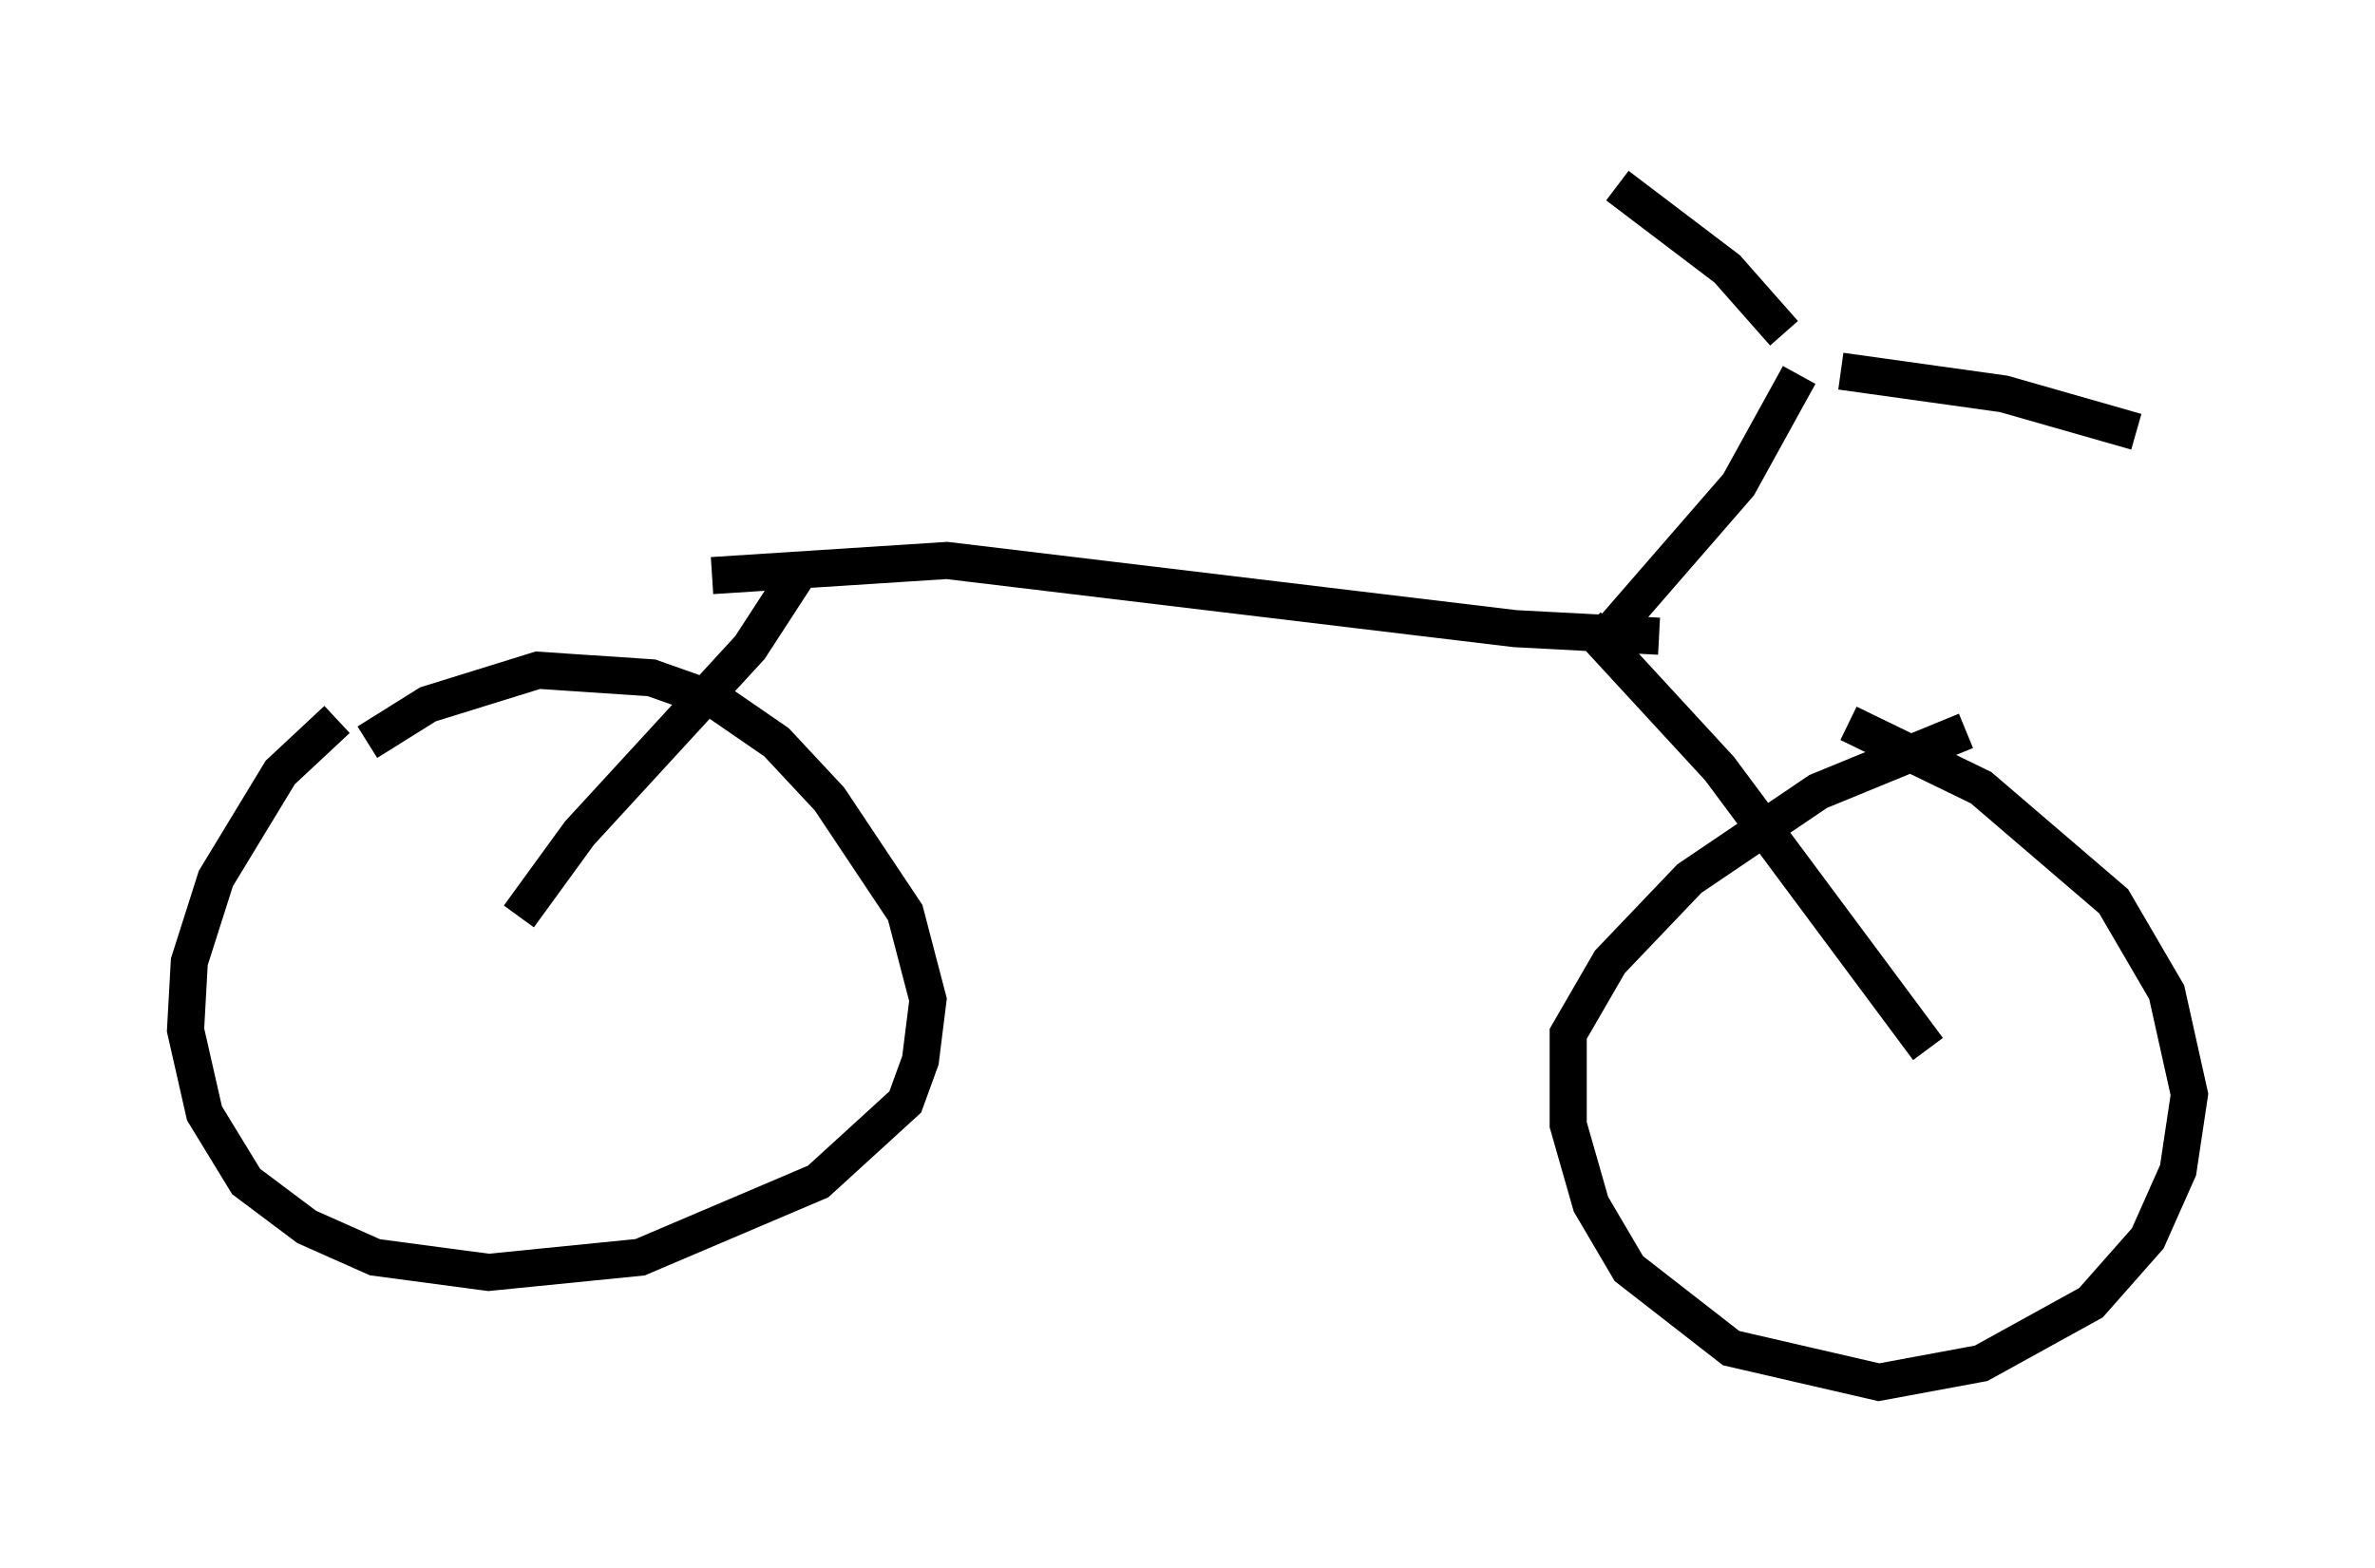 <?xml version="1.0" encoding="utf-8" ?>
<svg baseProfile="full" height="42.259" version="1.1" width="64.003" xmlns="http://www.w3.org/2000/svg" xmlns:ev="http://www.w3.org/2001/xml-events" xmlns:xlink="http://www.w3.org/1999/xlink"><defs /><rect fill="white" height="42.259" width="64.003" x="0" y="0" /><path d="M10.104, 18.986 m-1.021, 0.408 l-1.531, 1.429 -1.735, 2.858 l-0.715, 2.246 -0.102, 1.838 l0.51, 2.246 1.123, 1.838 l1.633, 1.225 1.838, 0.817 l3.063, 0.408 4.083, -0.408 l4.798, -2.042 2.348, -2.144 l0.408, -1.123 0.204, -1.633 l-0.613, -2.348 -2.042, -3.063 l-1.429, -1.531 -1.633, -1.123 l-1.735, -0.613 -3.063, -0.204 l-2.96, 0.919 -1.633, 1.021 m43.08, -0.306 l-3.981, 1.633 -3.471, 2.348 l-2.144, 2.246 -1.123, 1.94 l0.0, 2.45 0.613, 2.144 l1.021, 1.735 2.756, 2.144 l3.981, 0.919 2.756, -0.51 l2.96, -1.633 1.531, -1.735 l0.817, -1.838 0.306, -2.042 l-0.613, -2.756 -1.429, -2.45 l-3.573, -3.063 -3.573, -1.735 m-35.832, 5.206 l1.633, -2.246 4.594, -5.002 l1.327, -2.042 m-2.348, 0.102 l6.329, -0.408 15.313, 1.838 l3.879, 0.204 m-1.94, -0.306 l3.573, 3.879 5.615, 7.554 m-8.473, -11.331 l3.369, -3.879 1.633, -2.96 m-4.9, -5.104 l2.96, 2.246 1.531, 1.735 m1.531, 1.021 l4.39, 0.613 3.573, 1.021 " fill="none" stroke="black" stroke-width="1" /></svg>